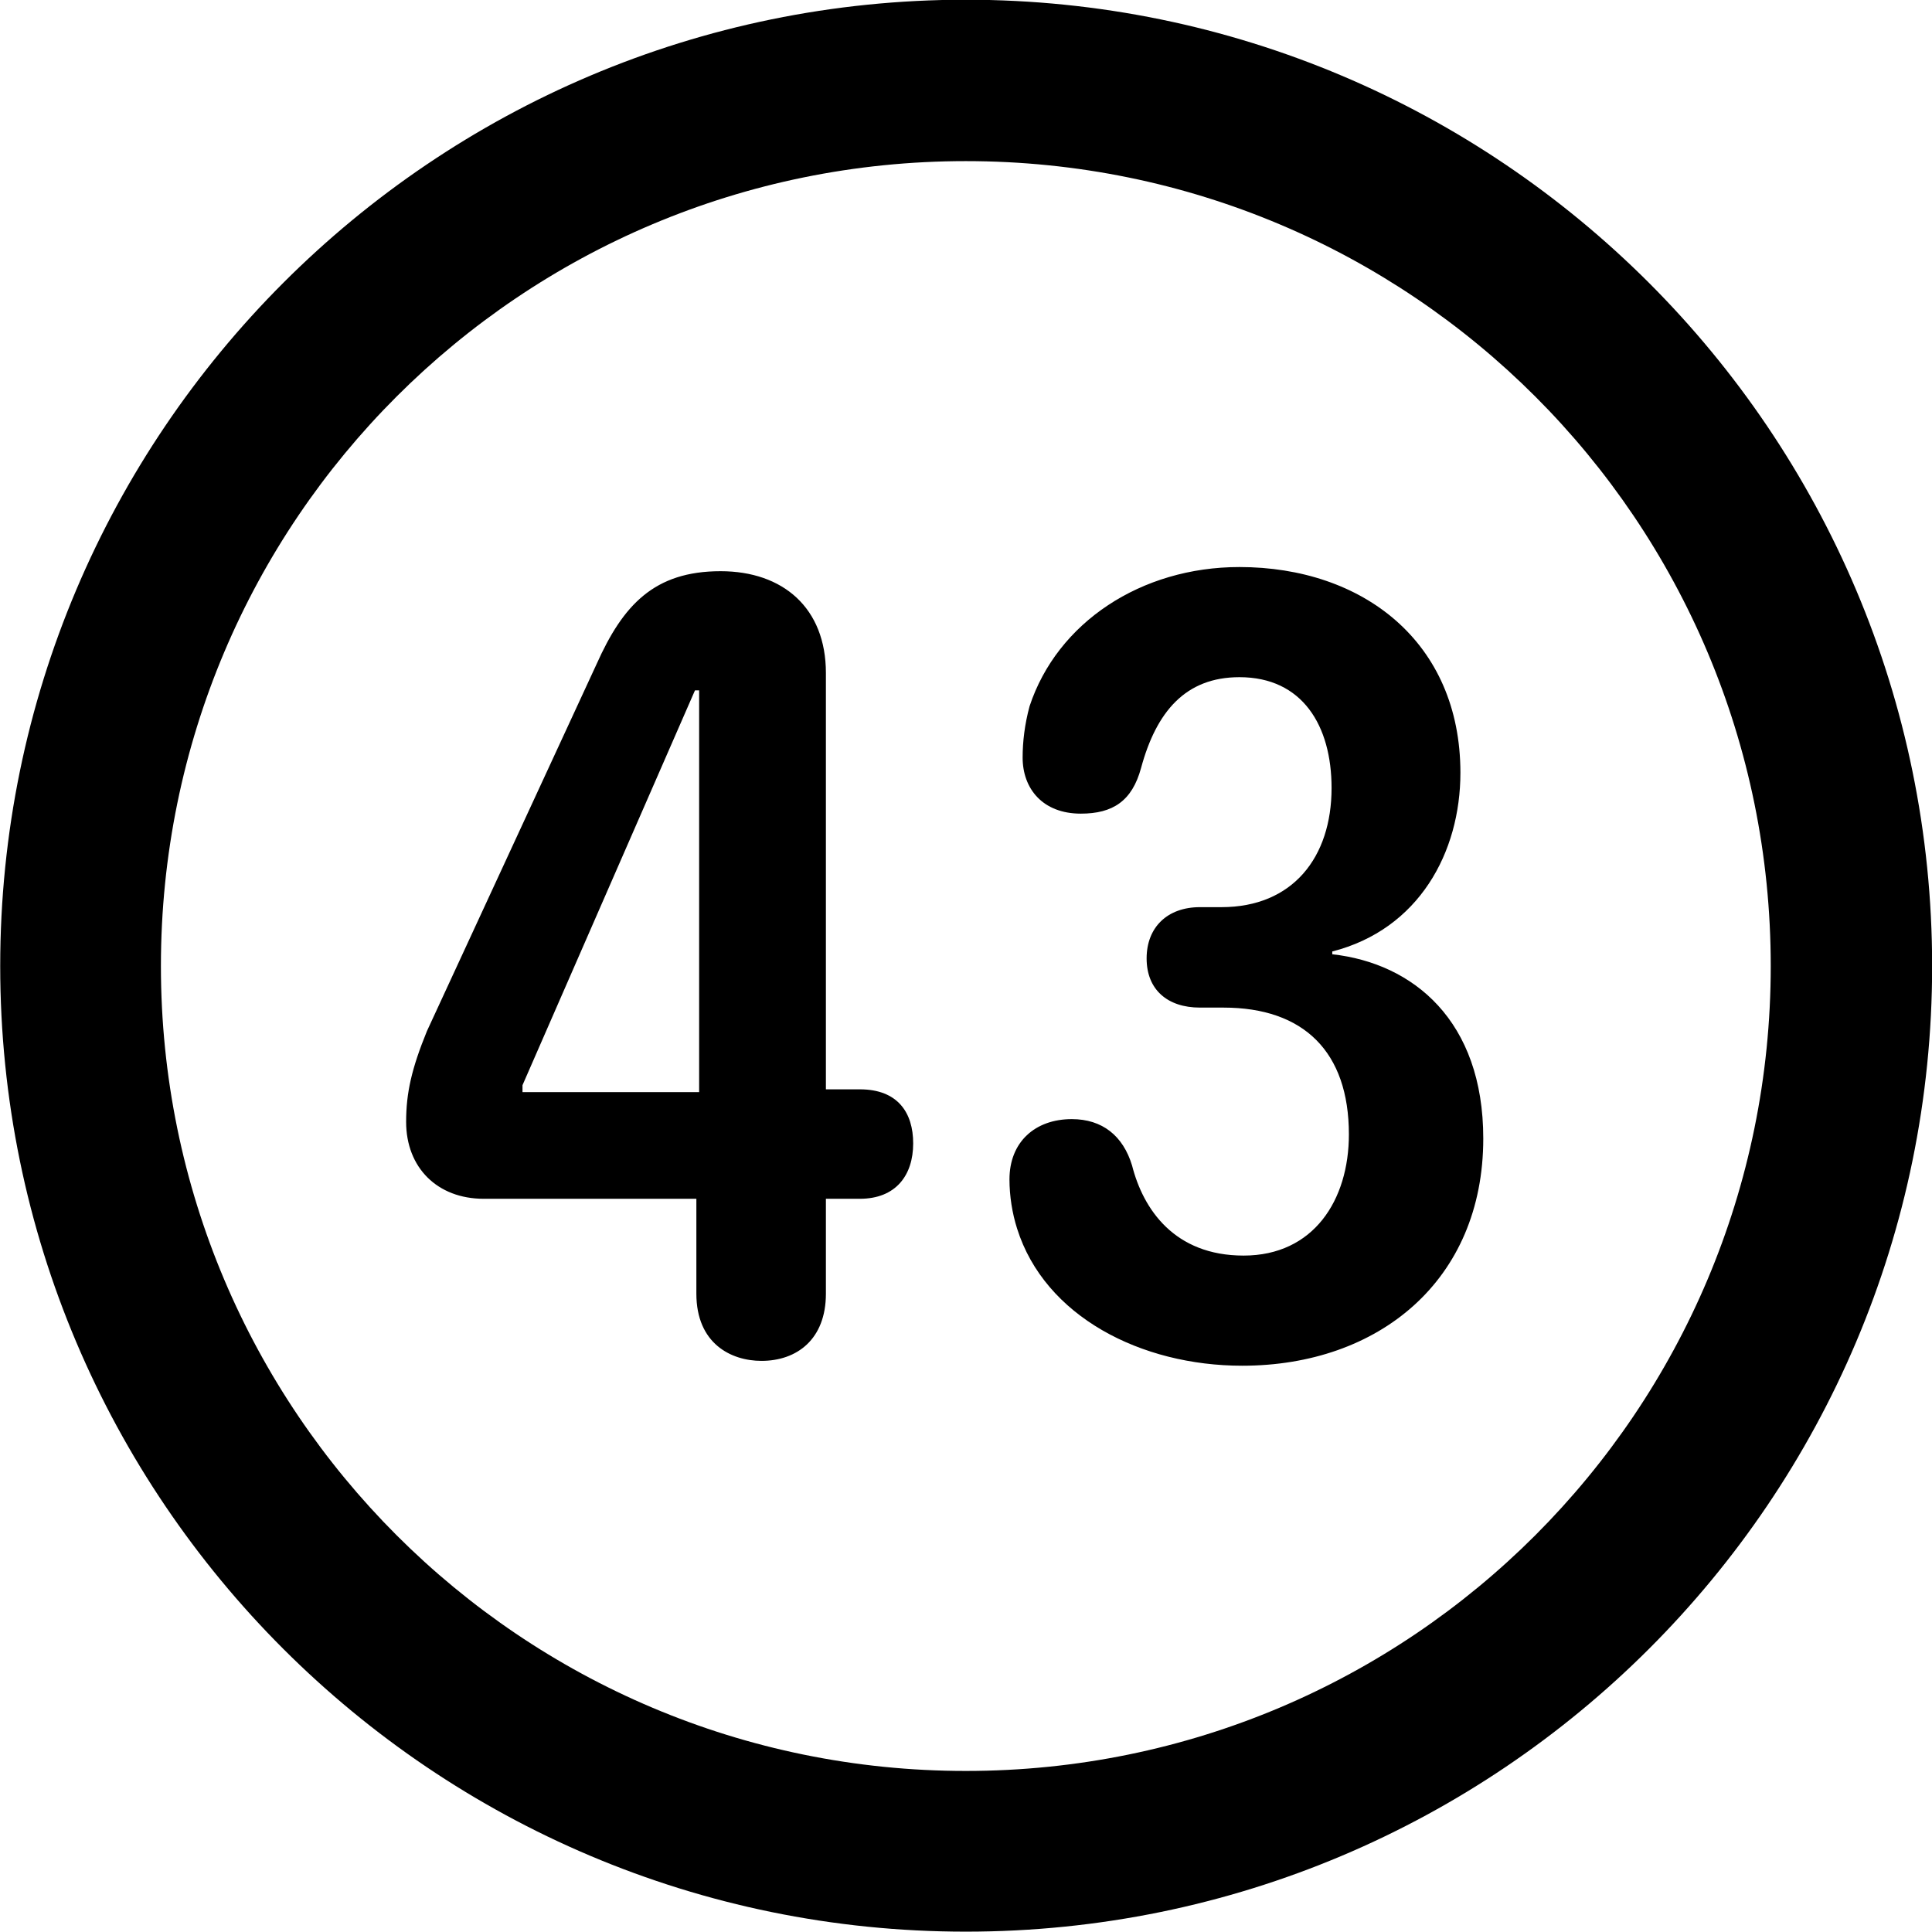 <svg viewBox="0 0 27.891 27.891" xmlns="http://www.w3.org/2000/svg"><path d="M13.943 27.886C21.643 27.886 27.893 21.646 27.893 13.946C27.893 6.246 21.643 -0.004 13.943 -0.004C6.253 -0.004 0.003 6.246 0.003 13.946C0.003 21.646 6.253 27.886 13.943 27.886ZM13.943 25.566C7.523 25.566 2.323 20.366 2.323 13.946C2.323 7.516 7.523 2.326 13.943 2.326C20.373 2.326 25.563 7.516 25.563 13.946C25.563 20.366 20.373 25.566 13.943 25.566ZM17.933 19.716C19.903 19.716 21.413 18.486 21.413 16.436C21.413 14.736 20.403 13.906 19.233 13.776V13.736C20.483 13.416 21.083 12.306 21.083 11.156C21.083 9.266 19.673 8.186 17.893 8.186C16.473 8.186 15.263 8.986 14.863 10.196C14.793 10.456 14.763 10.706 14.763 10.936C14.763 11.386 15.053 11.746 15.603 11.746C16.063 11.746 16.343 11.566 16.473 11.086C16.693 10.276 17.113 9.776 17.893 9.776C18.803 9.776 19.223 10.476 19.223 11.376C19.223 12.376 18.663 13.096 17.633 13.096H17.323C16.853 13.096 16.553 13.386 16.553 13.836C16.553 14.286 16.853 14.546 17.323 14.546H17.663C18.823 14.546 19.473 15.186 19.473 16.376C19.473 17.326 18.963 18.126 17.953 18.126C16.953 18.126 16.503 17.456 16.343 16.826C16.213 16.396 15.913 16.156 15.473 16.156C14.943 16.156 14.573 16.486 14.573 17.026C14.573 17.266 14.613 17.516 14.683 17.736C15.083 19.006 16.473 19.716 17.933 19.716ZM10.993 19.646C11.503 19.646 11.923 19.336 11.923 18.676V17.306H12.413C12.933 17.306 13.183 16.966 13.183 16.506C13.183 16.066 12.963 15.726 12.413 15.726H11.923V9.716C11.923 8.776 11.303 8.246 10.403 8.246C9.443 8.246 8.993 8.736 8.613 9.586L6.163 14.886C5.943 15.426 5.863 15.776 5.863 16.196C5.863 16.856 6.313 17.306 6.983 17.306H10.053V18.676C10.053 19.396 10.553 19.646 10.993 19.646ZM10.093 15.766H7.543V15.666L10.033 9.966H10.093Z" /></svg>